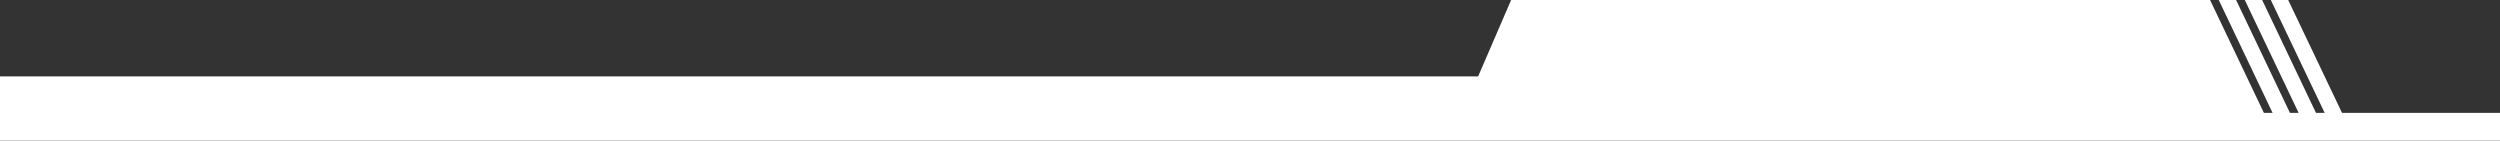<svg width="1440" height="81" viewBox="0 0 1440 81" fill="none" xmlns="http://www.w3.org/2000/svg">
<rect x="0" y="0" width="1440" height="81" fill="#333333" stroke="none"/>
<path d="M1440 81.5H0V44H462H487H851.411L870.411 0H1273L1304 65H1309L1278 0H1288L1319 65H1324L1293 0H1303L1334 65H1339L1308 0H1318L1349 65H1440V81.5Z" fill="white"/>
</svg>
